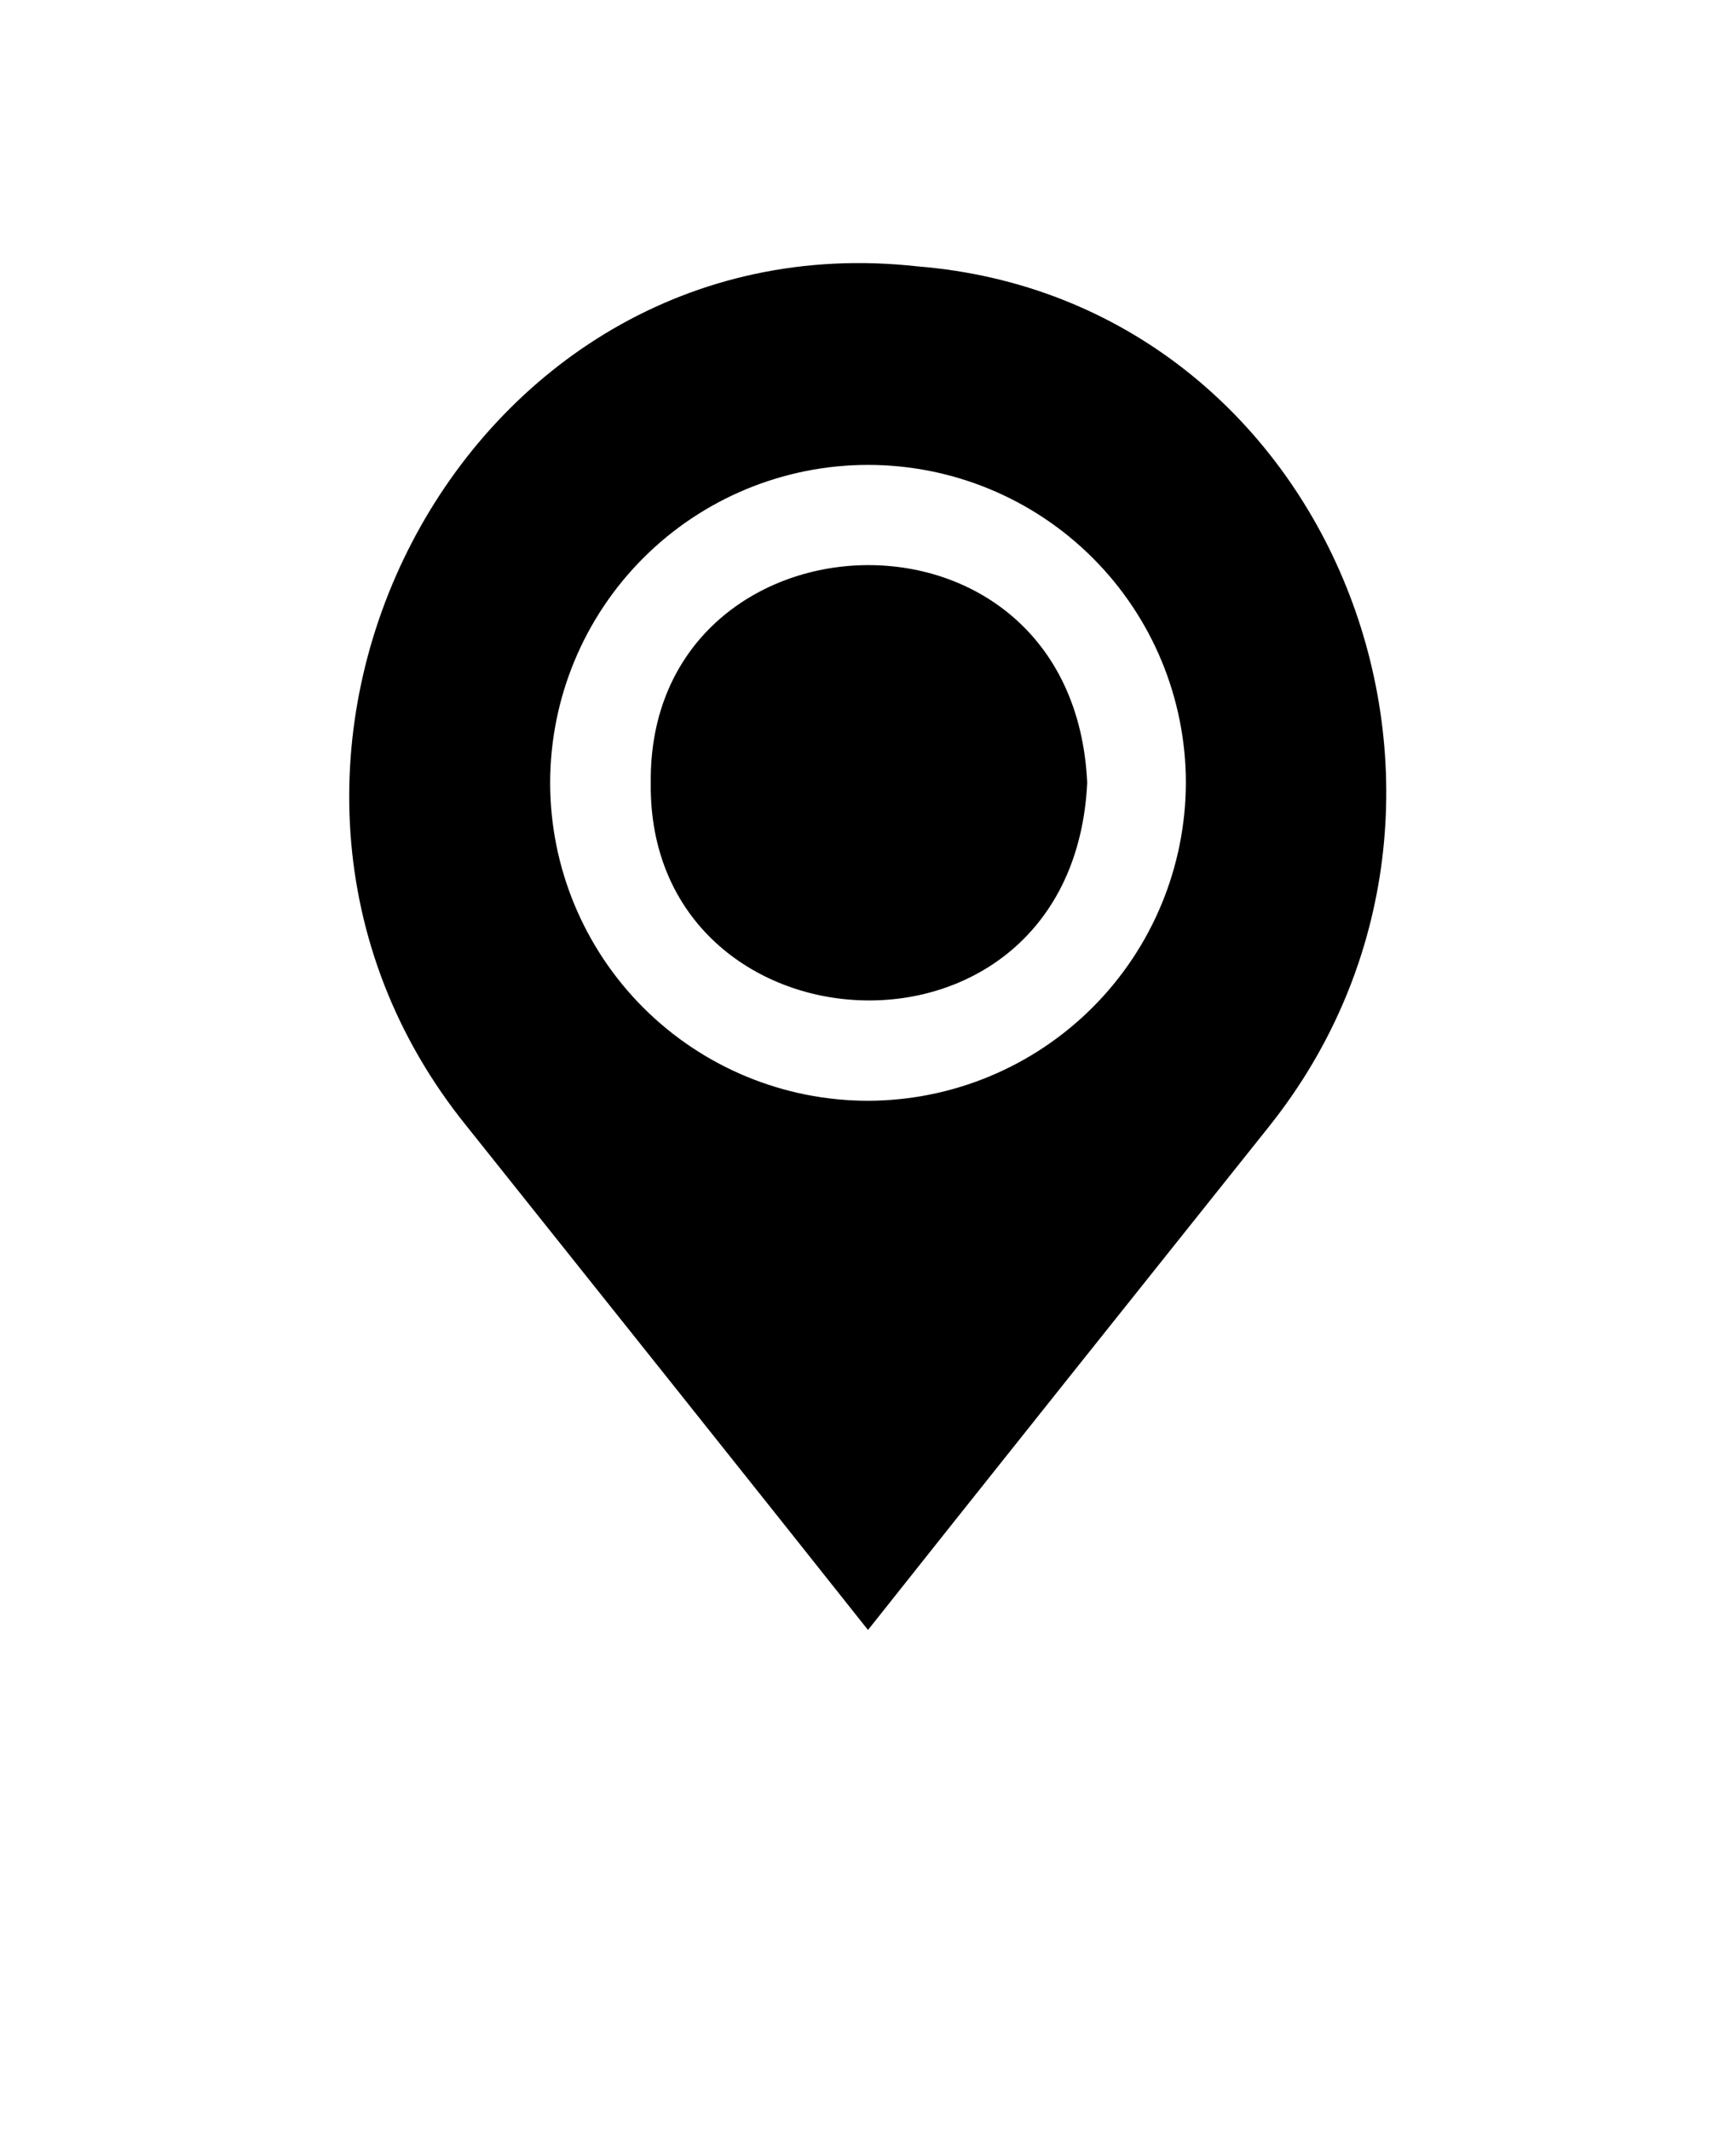 <svg xmlns="http://www.w3.org/2000/svg" version="1.1" viewBox="-5.0 -10.0 110.0 135.0">
  <path
      d="m63.891 39.586c-0.938 19.18-27.879 17.574-27.656 0-0.191-17.699 26.754-19.055 27.656 0zm11.531 21.762c-5.633 7.051-19.992 25.051-25.422 31.906-5.344-6.746-19.859-24.938-25.422-31.906-18.375-22.691-0.453-57.715 28.57-54.473 26.289 2.129 38.723 33.855 22.273 54.473zm-5.281-21.762c0-5.34-2.121-10.461-5.898-14.238-3.777-3.777-8.898-5.898-14.242-5.898-5.34 0-10.461 2.121-14.238 5.898-3.777 3.777-5.902 8.898-5.902 14.242 0 5.34 2.125 10.461 5.898 14.238 3.777 3.777 8.902 5.902 14.242 5.902 5.34-0.012 10.453-2.137 14.23-5.914 3.773-3.773 5.898-8.891 5.91-14.23z" />
</svg>